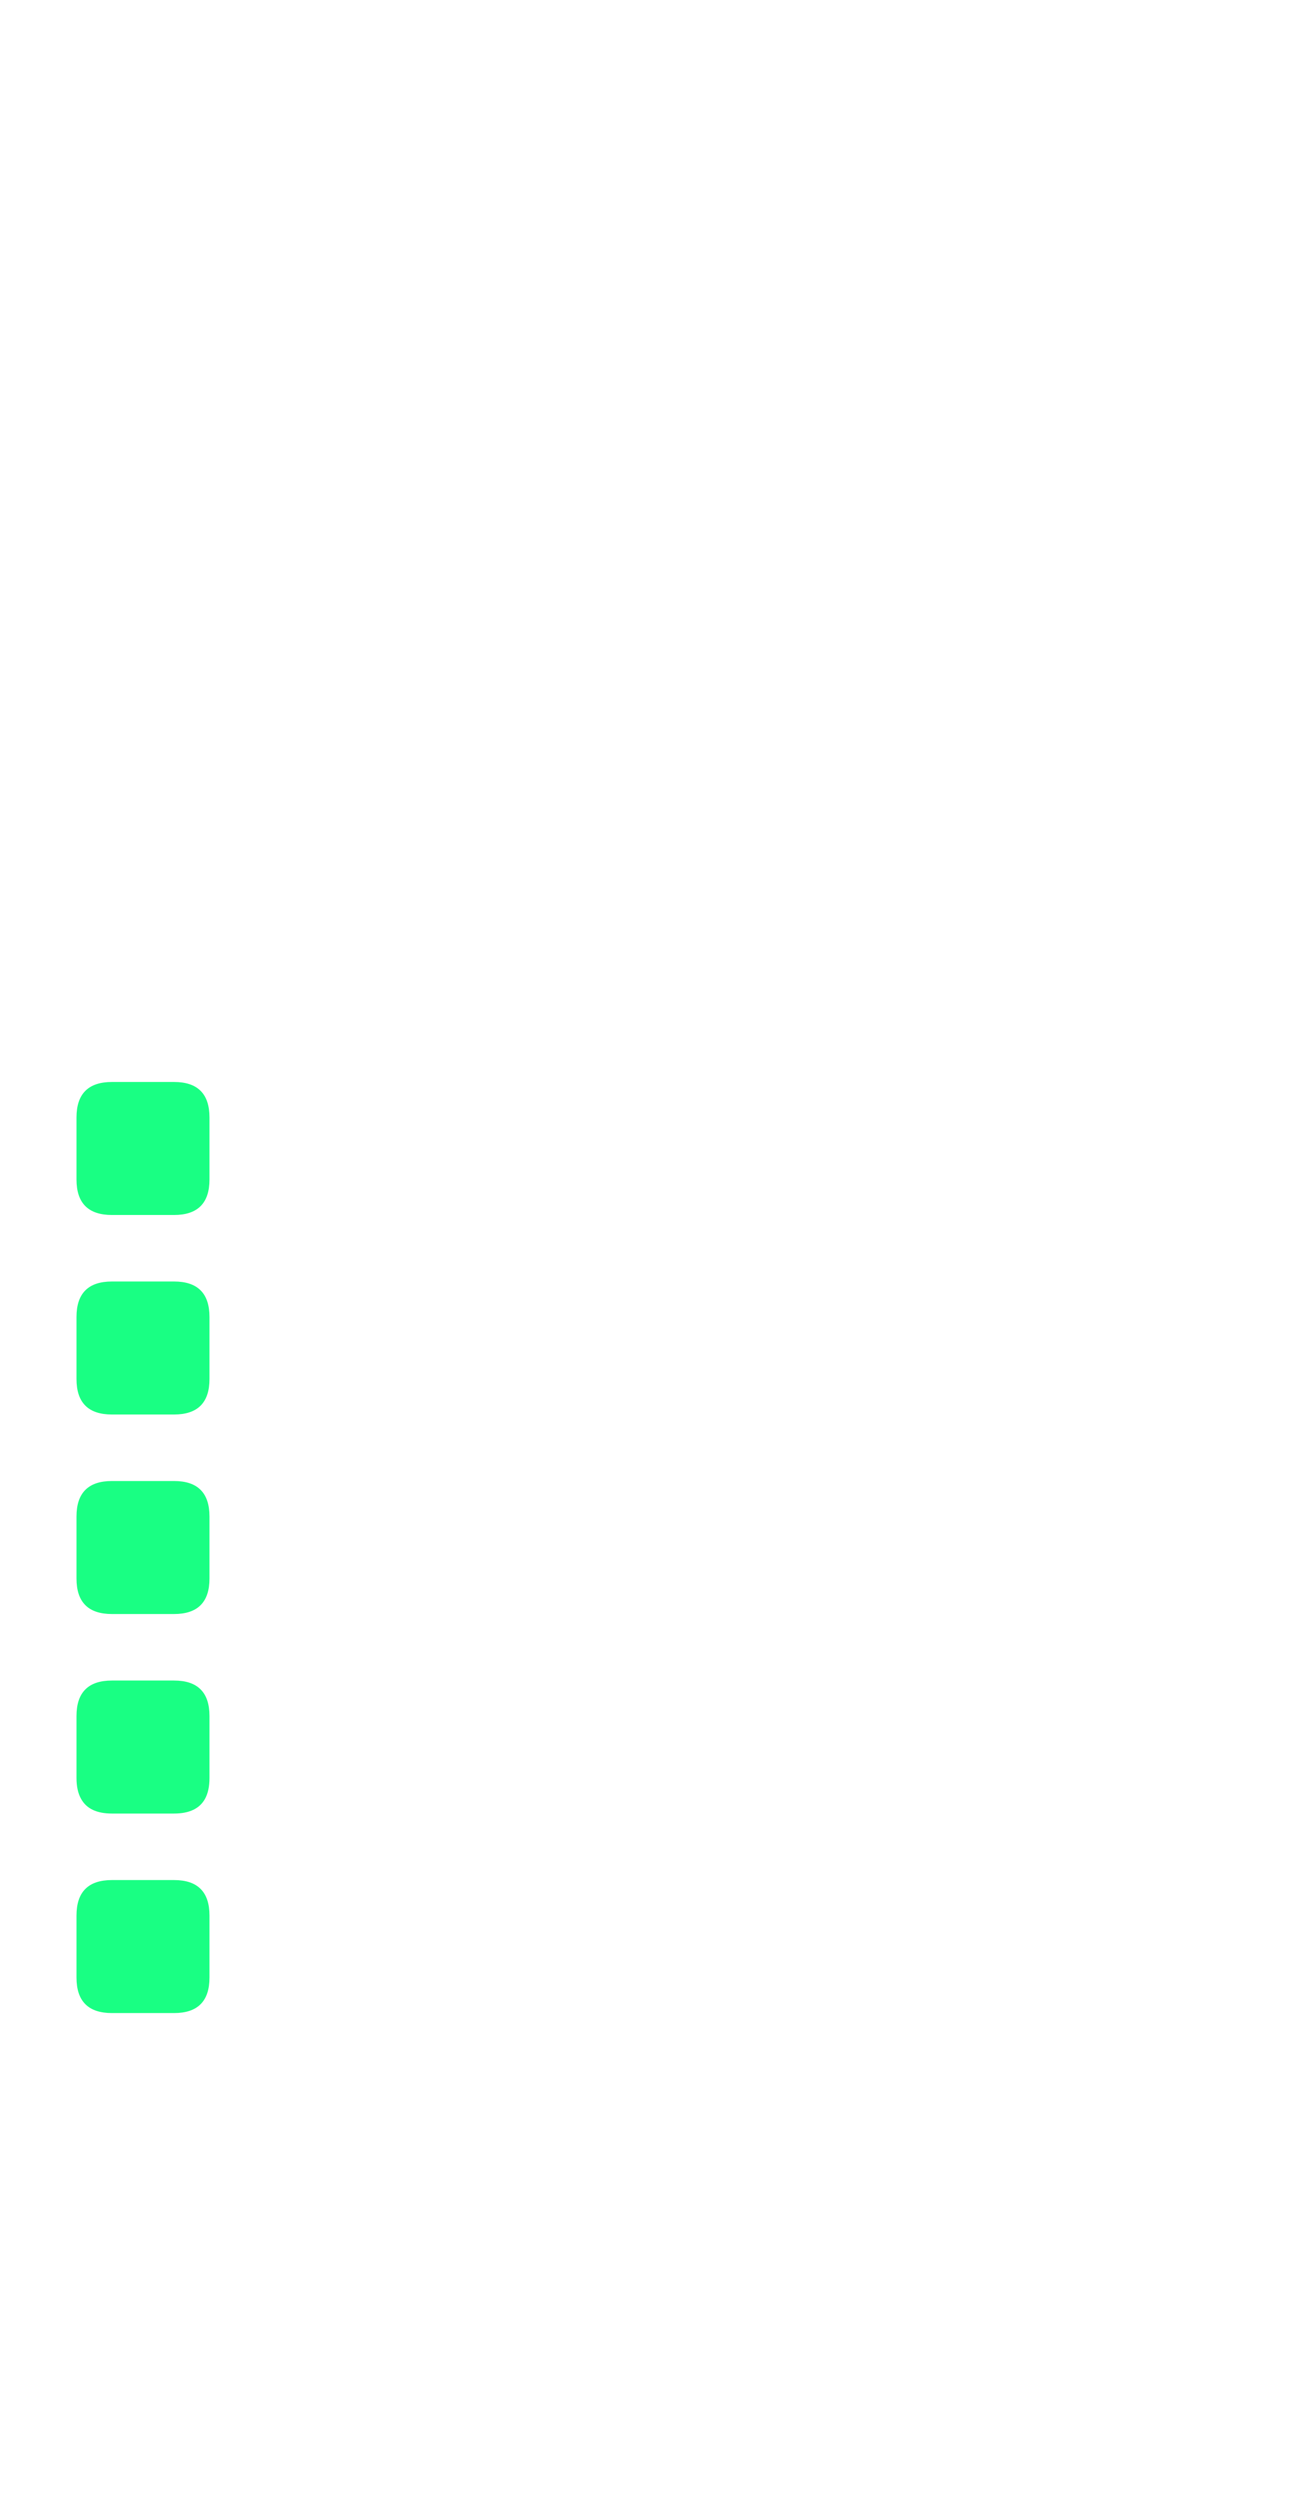 
<svg xmlns="http://www.w3.org/2000/svg" version="1.1" xmlns:xlink="http://www.w3.org/1999/xlink" preserveAspectRatio="none" x="0px" y="0px" width="295px" height="565px" viewBox="0 0 295 565">
<defs>
<g id="Symbol_1_copy_0_Layer0_0_FILL">
<path fill="#19FF83" stroke="none" d="
M -463 380.7
L -491 380.7
Q -507 380.7 -507 396.7
L -507 424.7
Q -507 440.7 -491 440.7
L -463 440.7
Q -447 440.7 -447 424.7
L -447 396.7
Q -447 380.7 -463 380.7
M -507 334.7
Q -507 340.3 -505 343.95 -501.4 350.7 -491 350.7
L -463 350.7
Q -452.6 350.7 -448.95 343.95 -447 340.3 -447 334.7
L -447 306.7
Q -447 290.7 -463 290.7
L -491 290.7
Q -507 290.7 -507 306.7
L -507 334.7
M -507 216.7
L -507 244.7
Q -507 260.7 -491 260.7
L -463 260.7
Q -447 260.7 -447 244.7
L -447 216.7
Q -447 200.7 -463 200.7
L -491 200.7
Q -507 200.7 -507 216.7
M -447 126.7
Q -447 110.7 -463 110.7
L -491 110.7
Q -507 110.7 -507 126.7
L -507 154.7
Q -507 170.7 -491 170.7
L -463 170.7
Q -447 170.7 -447 154.7
L -447 126.7
M -447 36.7
Q -447 20.7 -463 20.7
L -491 20.7
Q -507 20.7 -507 36.7
L -507 64.7
Q -507 80.7 -491 80.7
L -463 80.7
Q -447 80.7 -447 64.7
L -447 36.7 Z"/>
</g>
</defs>

<g transform="matrix( 0.501, 0, 0, 0.501, 271.3,234.15) ">
<g transform="matrix( 1, 0, 0, 1, 0,0) ">
<use xlink:href="#Symbol_1_copy_0_Layer0_0_FILL"/>
</g>
</g>
</svg>
